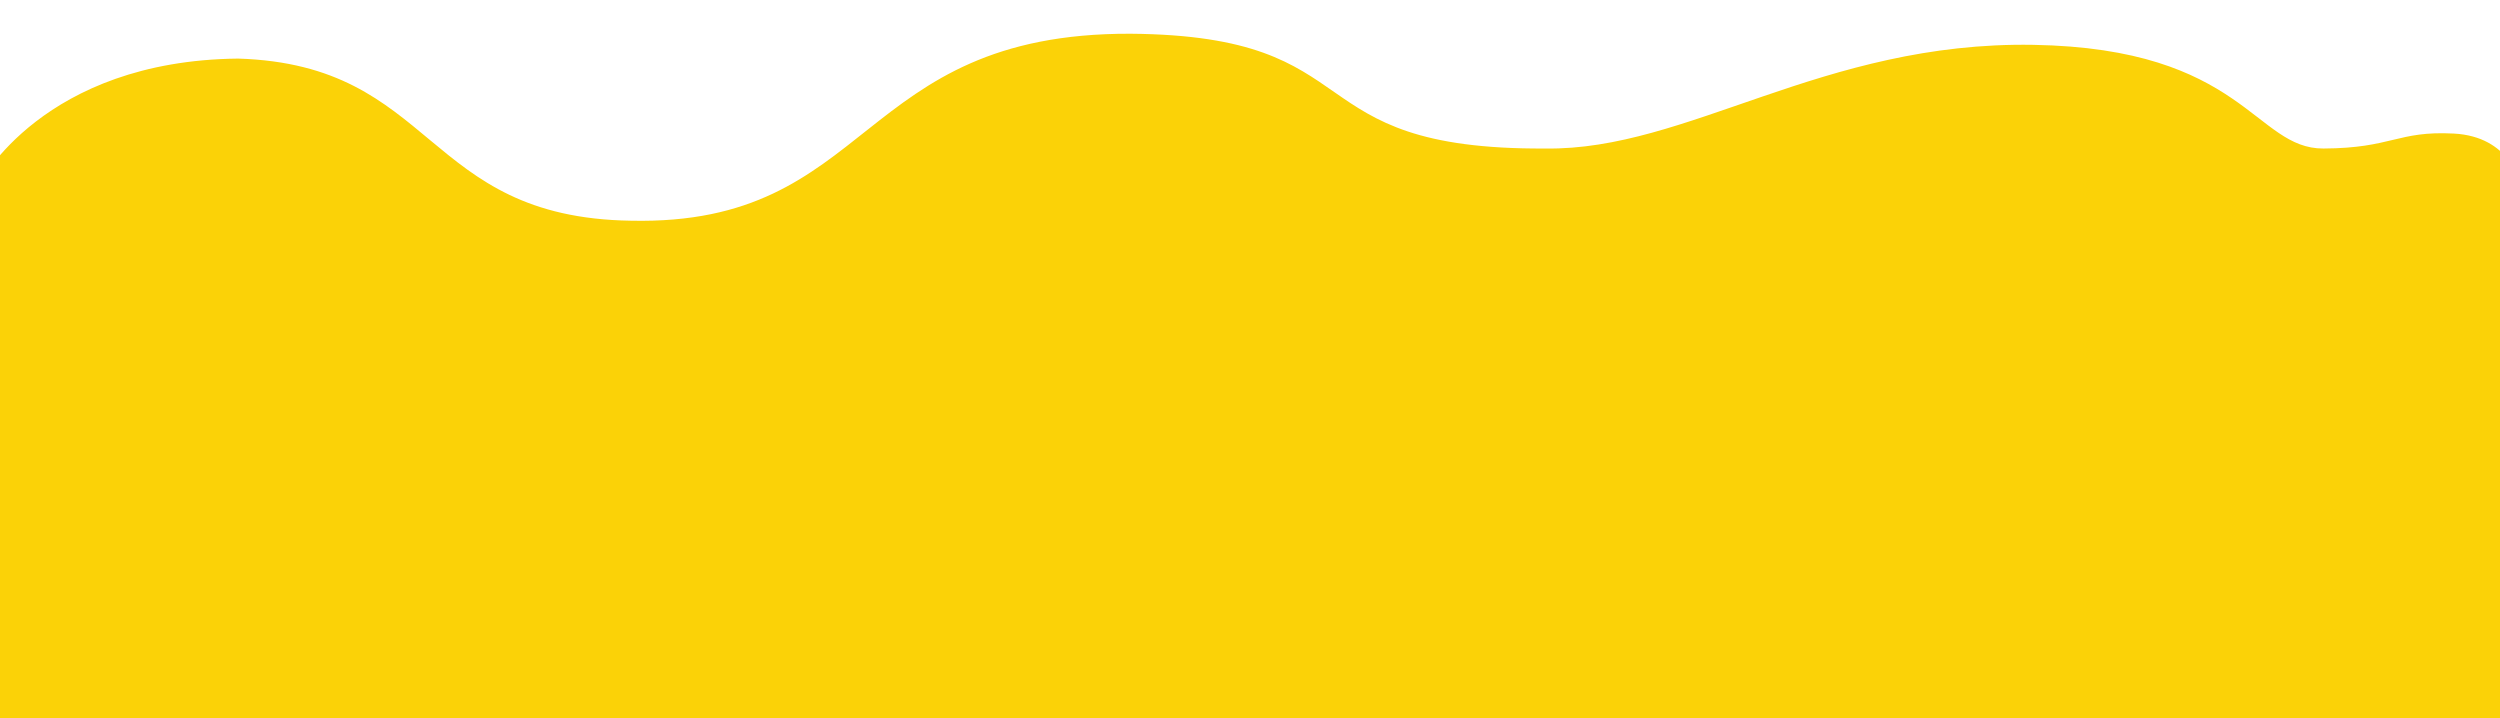 <svg xmlns="http://www.w3.org/2000/svg" xmlns:xlink="http://www.w3.org/1999/xlink" width="1260" height="362" viewBox="0 0 1260 362">
  <defs>
    <clipPath id="clip-path">
      <rect id="Rectangle_5" data-name="Rectangle 5" width="1260" height="362" transform="translate(2710 -670)" fill="none"/>
    </clipPath>
    <filter id="Path_5" x="-19" y="8" width="1298" height="368.116" filterUnits="userSpaceOnUse">
      <feOffset dy="-3" input="SourceAlpha"/>
      <feGaussianBlur stdDeviation="3" result="blur"/>
      <feFlood flood-color="#605f5e" flood-opacity="0.2"/>
      <feComposite operator="in" in2="blur"/>
      <feComposite in="SourceGraphic"/>
    </filter>
  </defs>
  <g id="Mask_Group_2" data-name="Mask Group 2" transform="translate(-2710 670)" clip-path="url(#clip-path)">
    <g transform="matrix(1, 0, 0, 1, 2710, -670)" filter="url(#Path_5)">
      <path id="Path_5-2" data-name="Path 5" d="M0,350.116H1280V75.188s-4.789-23.38-33.281-24.872-31.031,7.383-65.711,7.539S1140.984,7.379,1034.766,5.6,860.529,58.93,788.875,57.854C660.711,58.606,703.719.989,579.7,0,440.9-.385,450.617,96.924,327.984,94.239c-105.1-1.584-97.812-78.618-197.961-81.711C31.641,13.538,0,75.188,0,75.188Z" transform="translate(-10 20)" fill="#fbd207"/>
    </g>
  </g>
</svg>
